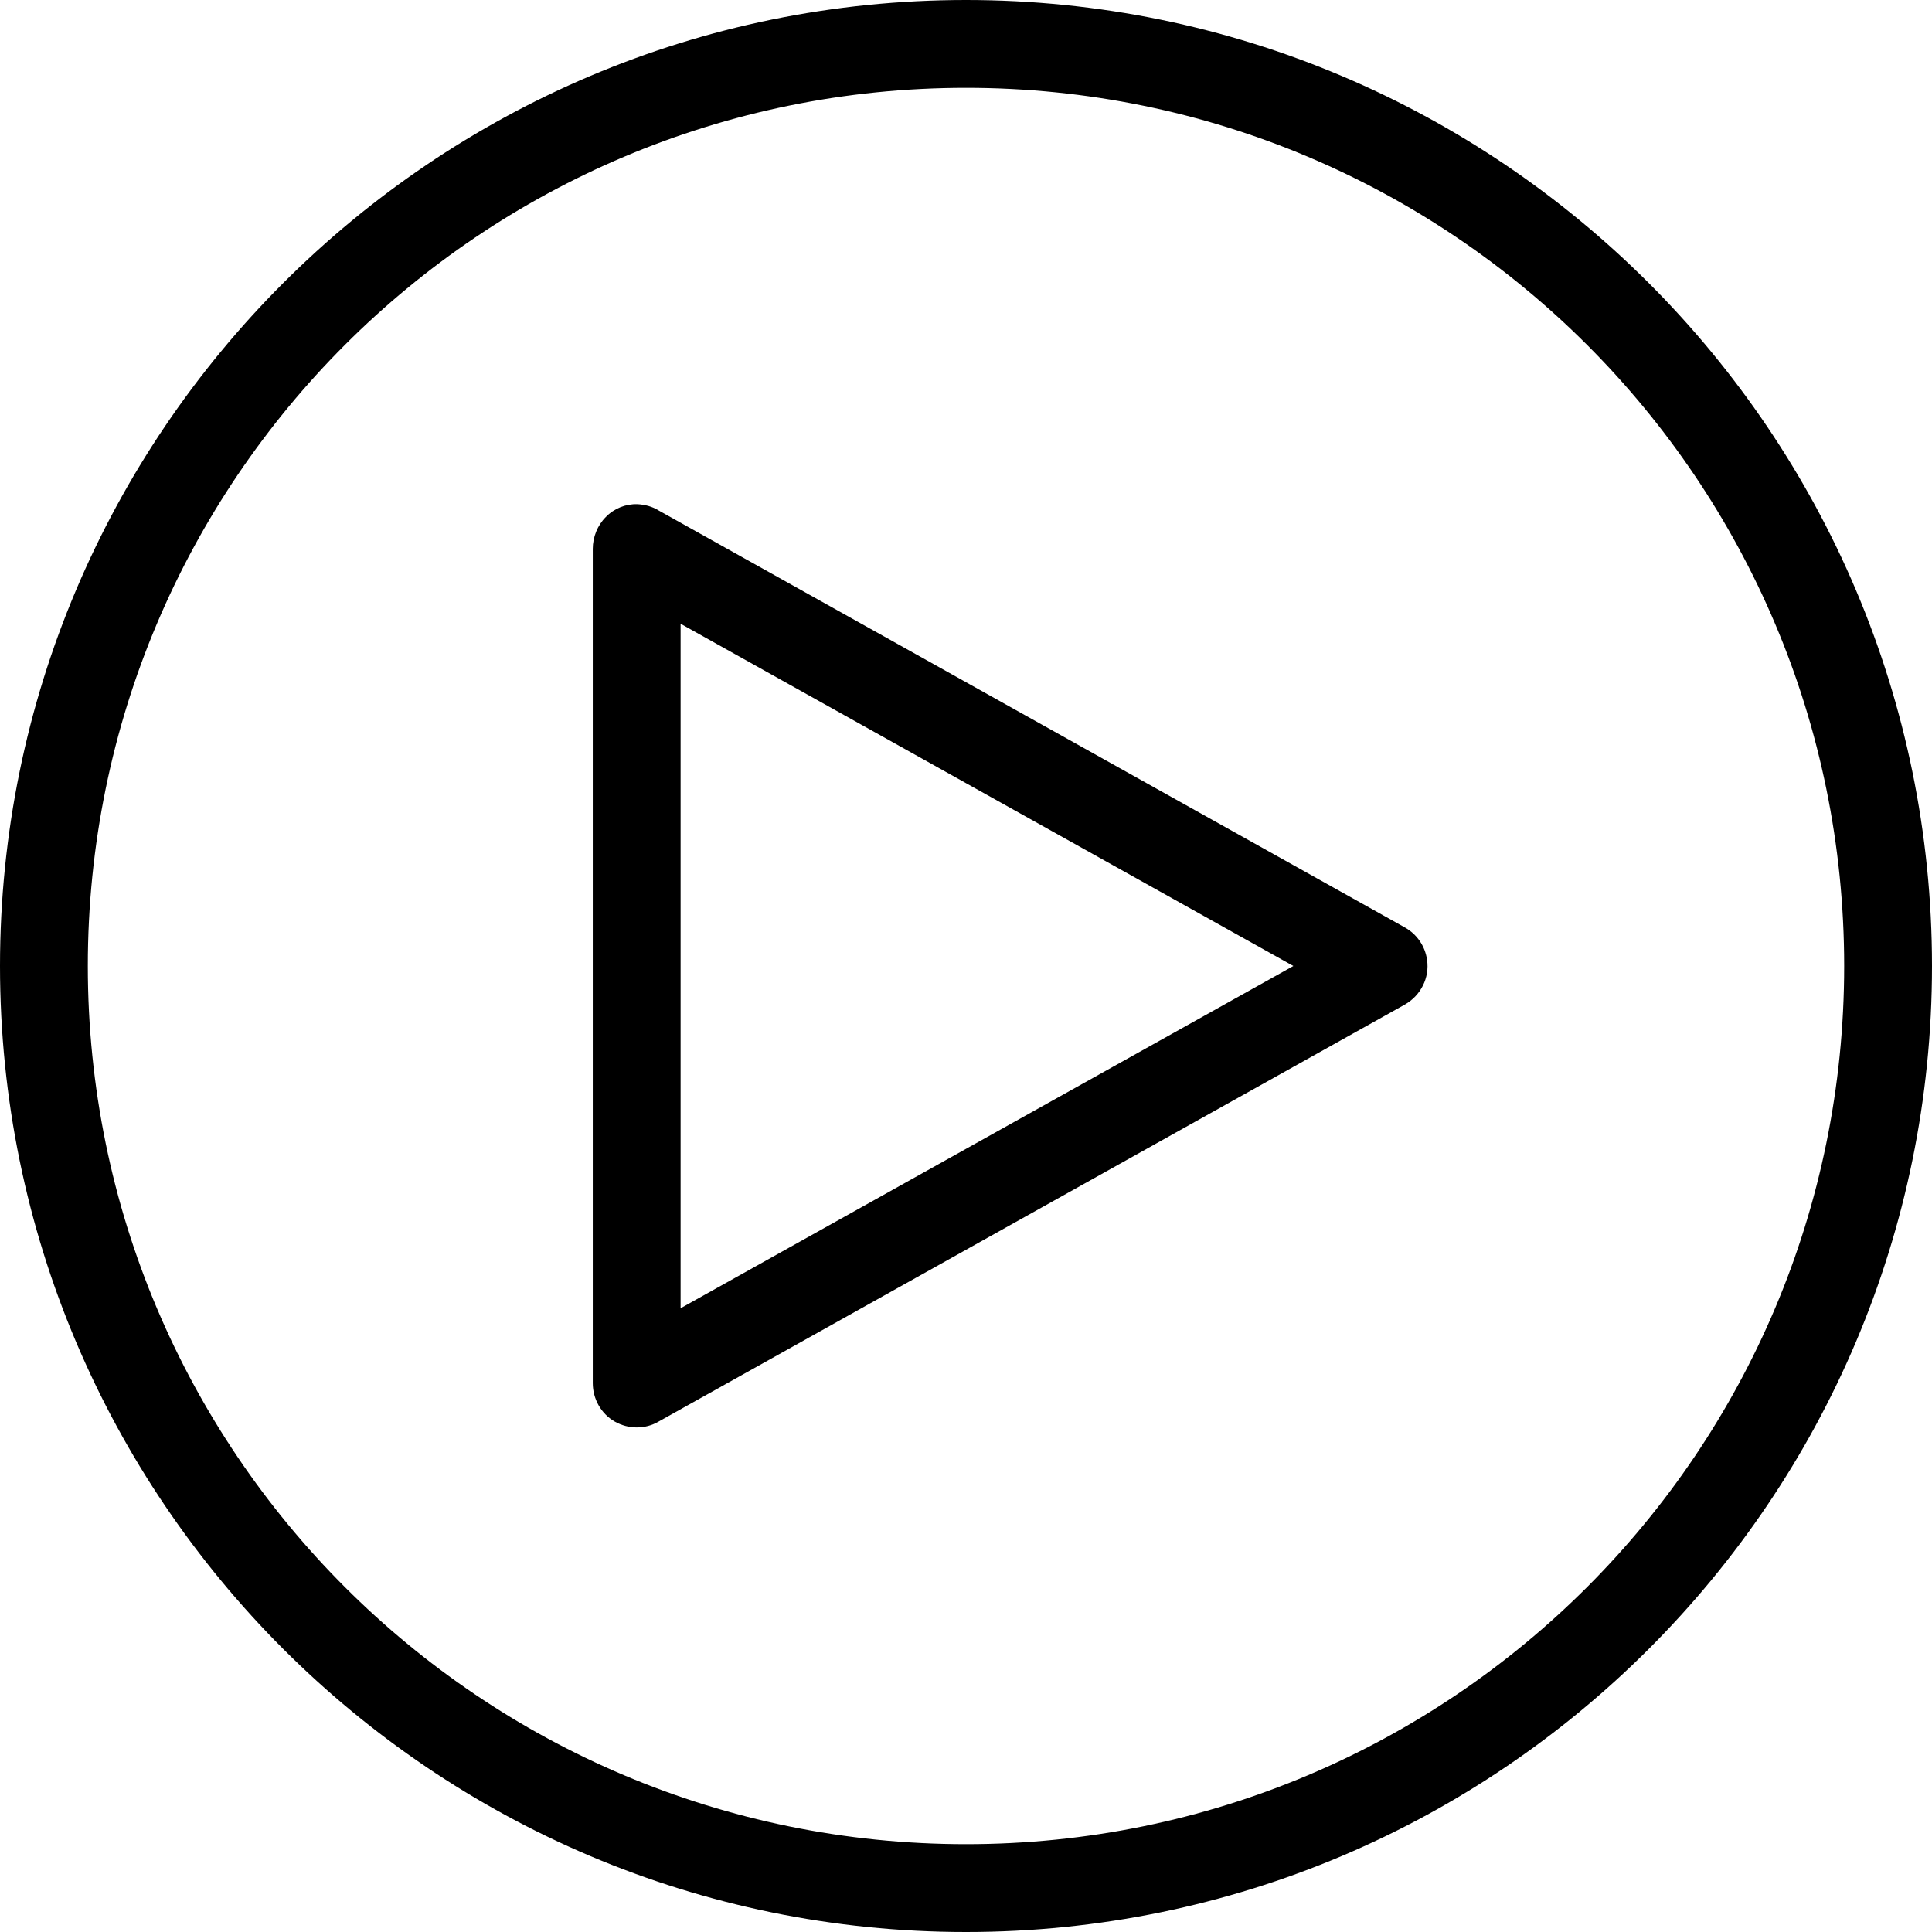<svg xmlns="http://www.w3.org/2000/svg" viewBox="0 0 492.8 492.8" xml:space="preserve"><path d="M246.4 0C110.4 0 0 110.5 0 246.4s110.4 246.4 246.4 246.4 246.4-110.5 246.4-246.4S382.4 0 246.4 0zm0 22.4c123.8 0 224 100.2 224 224s-100.2 224-224 224-224-100.2-224-224 100.2-224 224-224zm-83.8 106.2c-3-.1-6 1.1-8.1 3.3-2.1 2.1-3.3 5.1-3.3 8.1v212.8c0 4 2.1 7.8 5.6 9.8 3.5 2 7.8 2 11.2 0l190.4-106.4c4-2.3 6.3-6.8 5.6-11.4-.5-3.5-2.6-6.5-5.6-8.2L168 130.2c-1.6-1-3.5-1.5-5.4-1.6zm11 30.5 156.3 87.3-156.3 87.3V159.1z"/></svg>